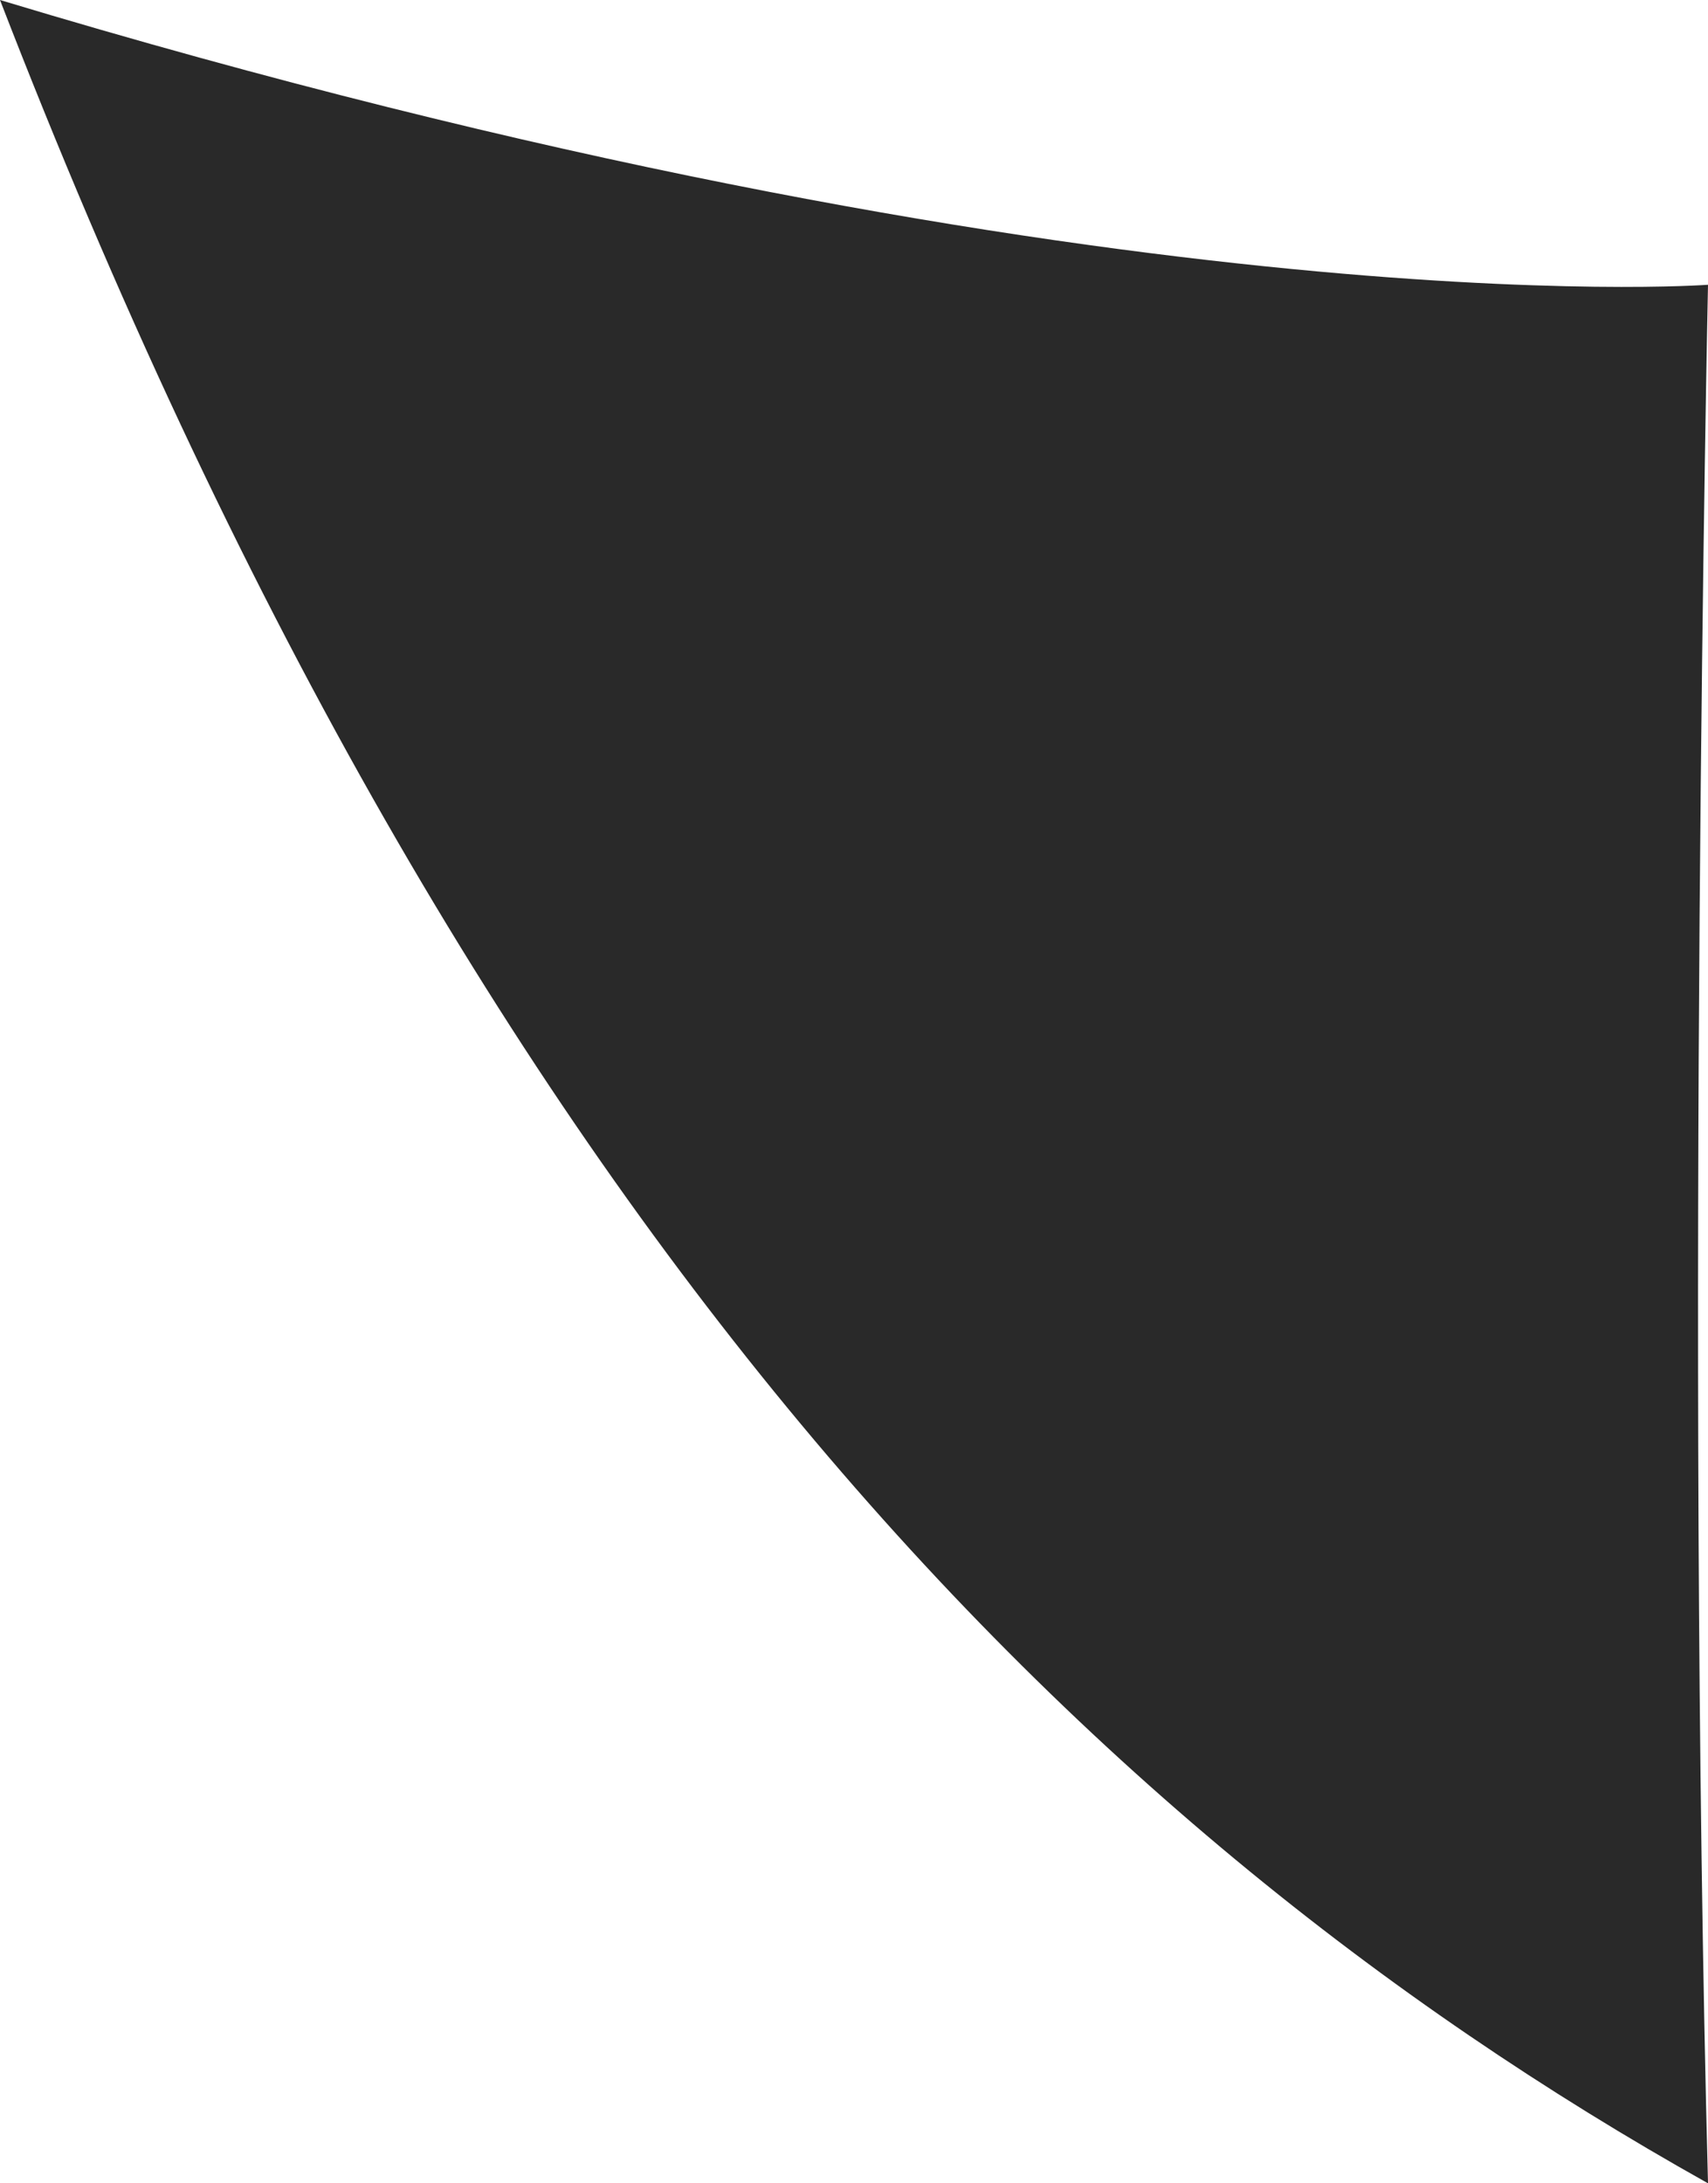 <svg xmlns="http://www.w3.org/2000/svg" width="18" height="23" viewBox="0 0 18 23">
  <defs>
    <style>
      .cls-1 {
        fill: #292929;
        fill-rule: evenodd;
      }
    </style>
  </defs>
  <path id="形状_1_拷贝_4" data-name="形状 1 拷贝 4" class="cls-1" d="M549,1006s-6.468.48-18-3c4.9,12.67,11.227,19.21,18,23C548.764,1017.06,549,1006,549,1006Z" transform="translate(-531 -1003)"/>
</svg>
